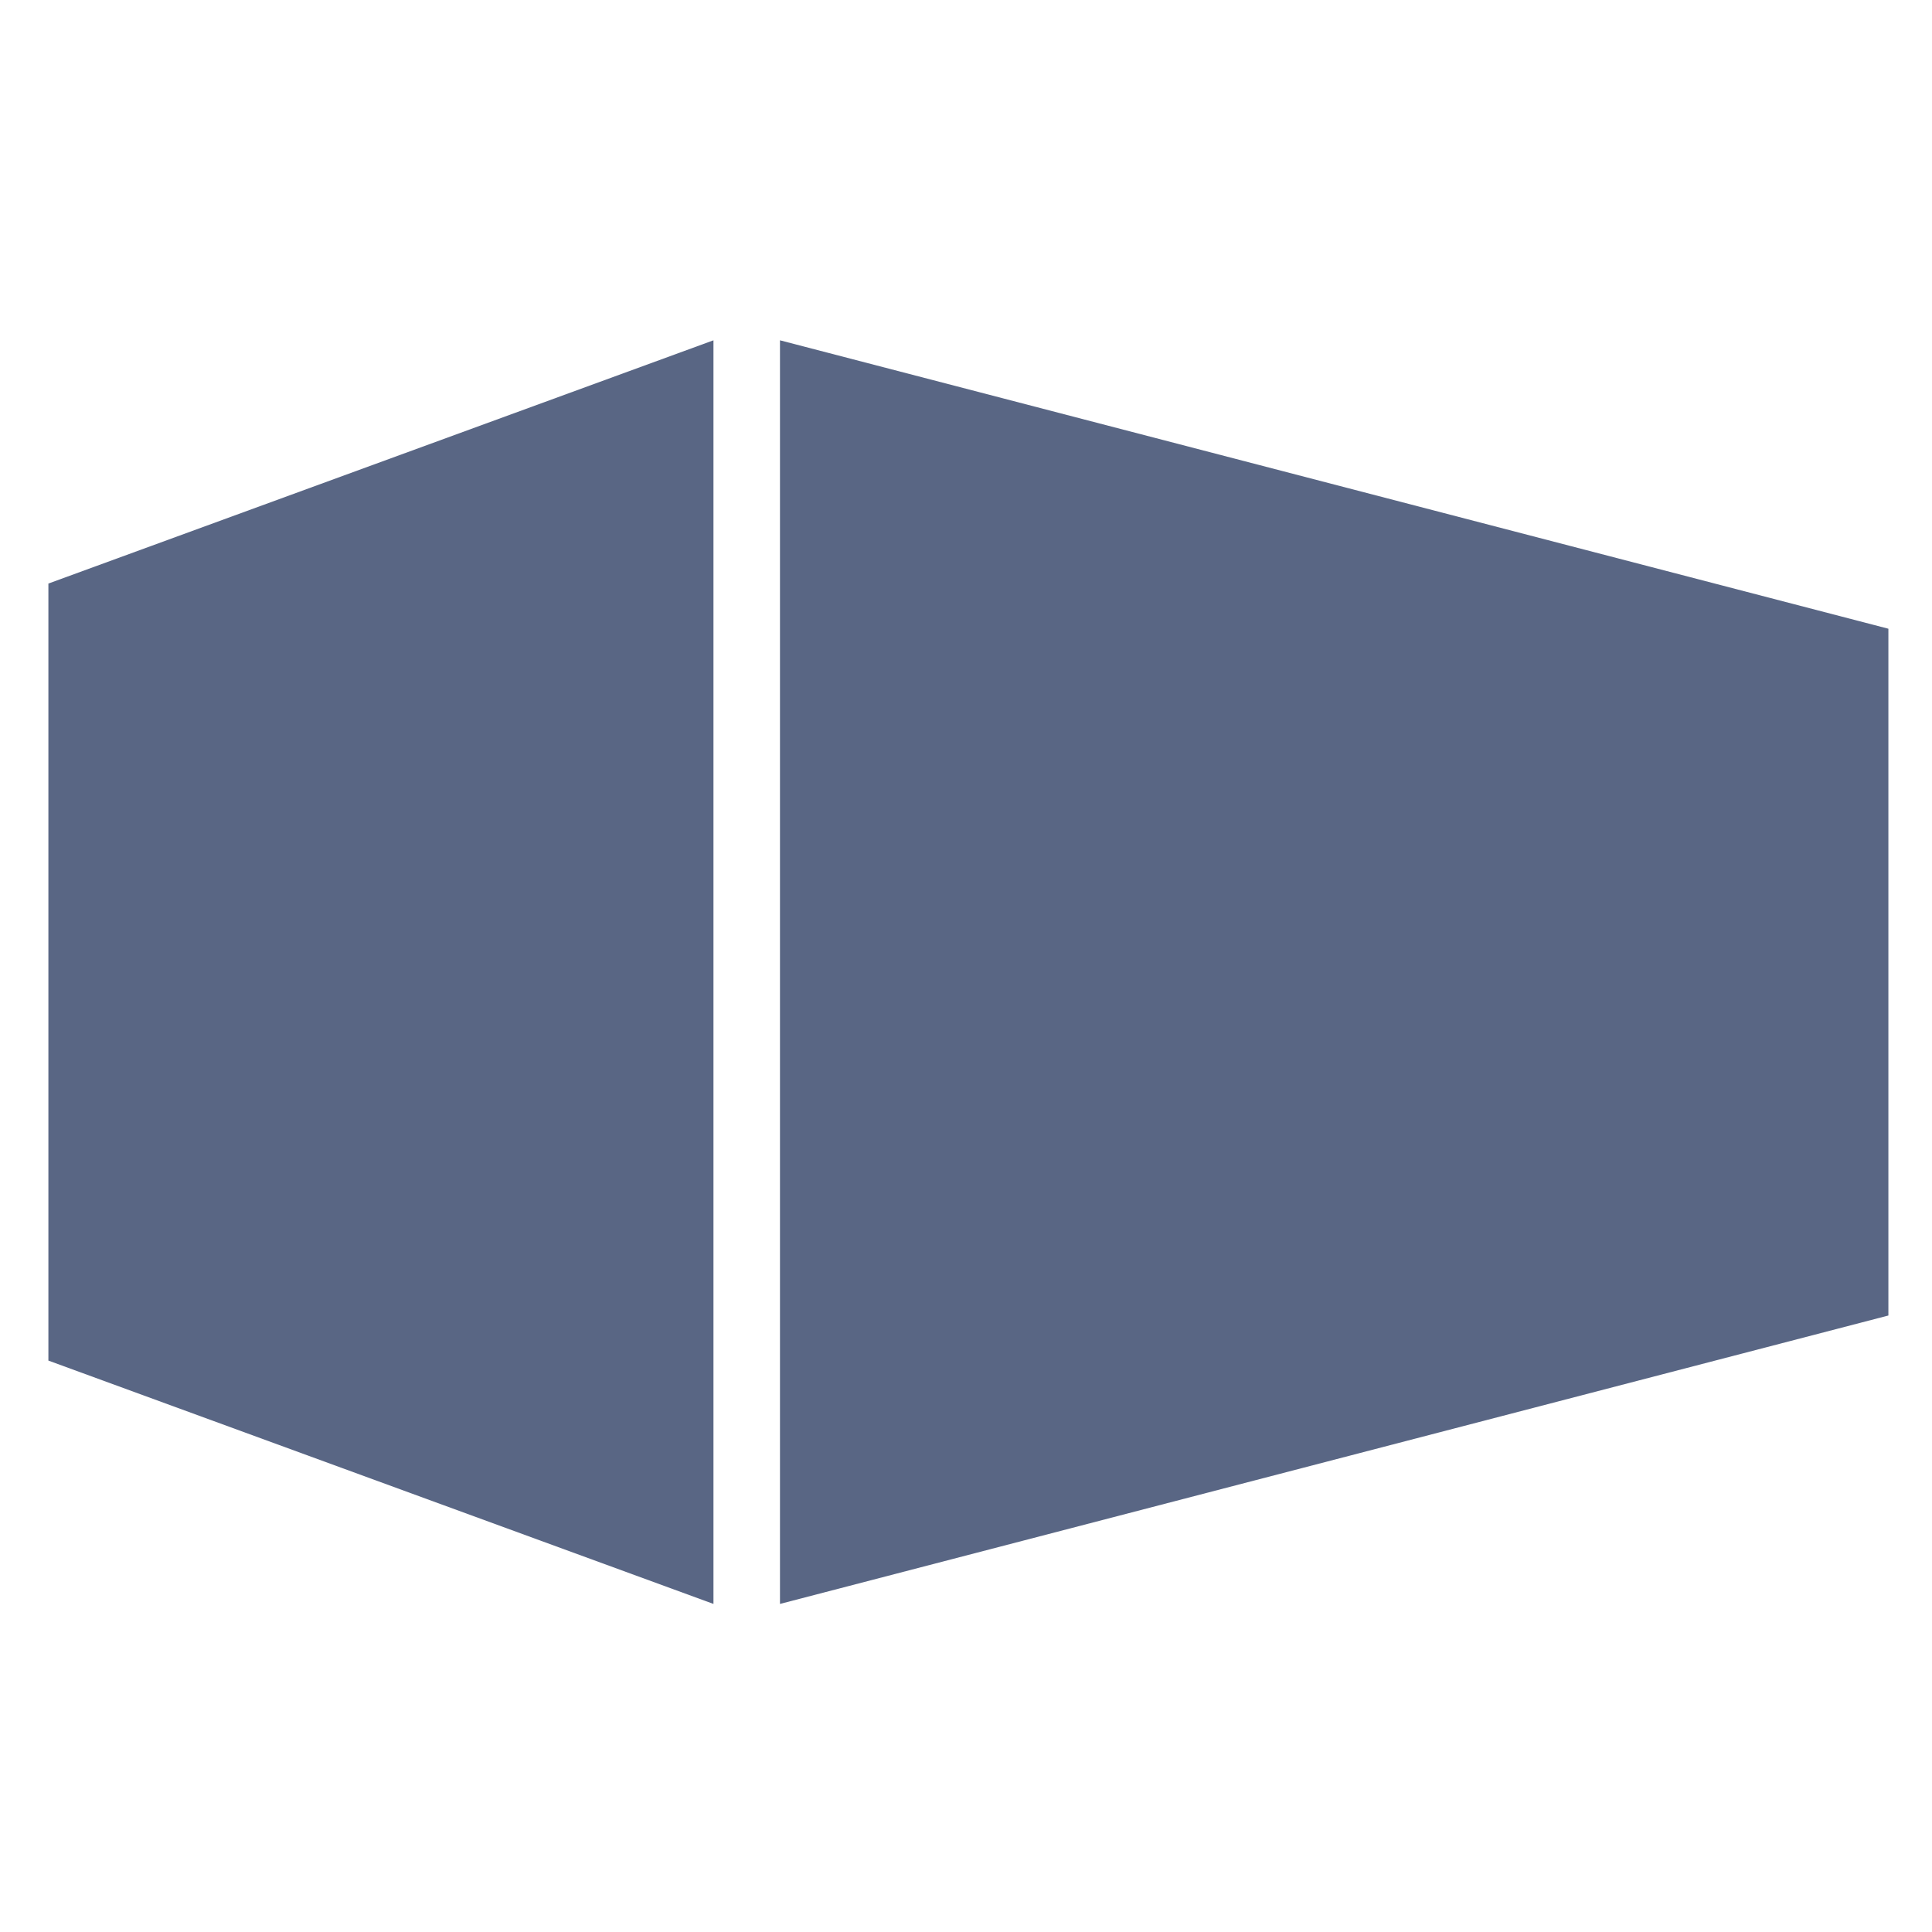 <svg xmlns="http://www.w3.org/2000/svg" width="21" height="21" viewBox="0 0 21 21">
    <g fill="none" fill-rule="evenodd">
        <g fill="#596684">
            <g>
                <g>
                    <g>
                        <g>
                            <g>
                                <g>
                                    <g>
                                        <path d="M7.229 0v13.735L0 11.09V2.644L7.229 0zm.723 0L20 3.135V10.6L7.952 13.735V0z" transform="translate(-167 -179) translate(-2) translate(91) translate(13.526 179.699) translate(65) translate(0 3)"/>
                                    </g>
                                </g>
                            </g>
                        </g>
                    </g>
                </g>
            </g>
        </g>
    </g>
</svg>
